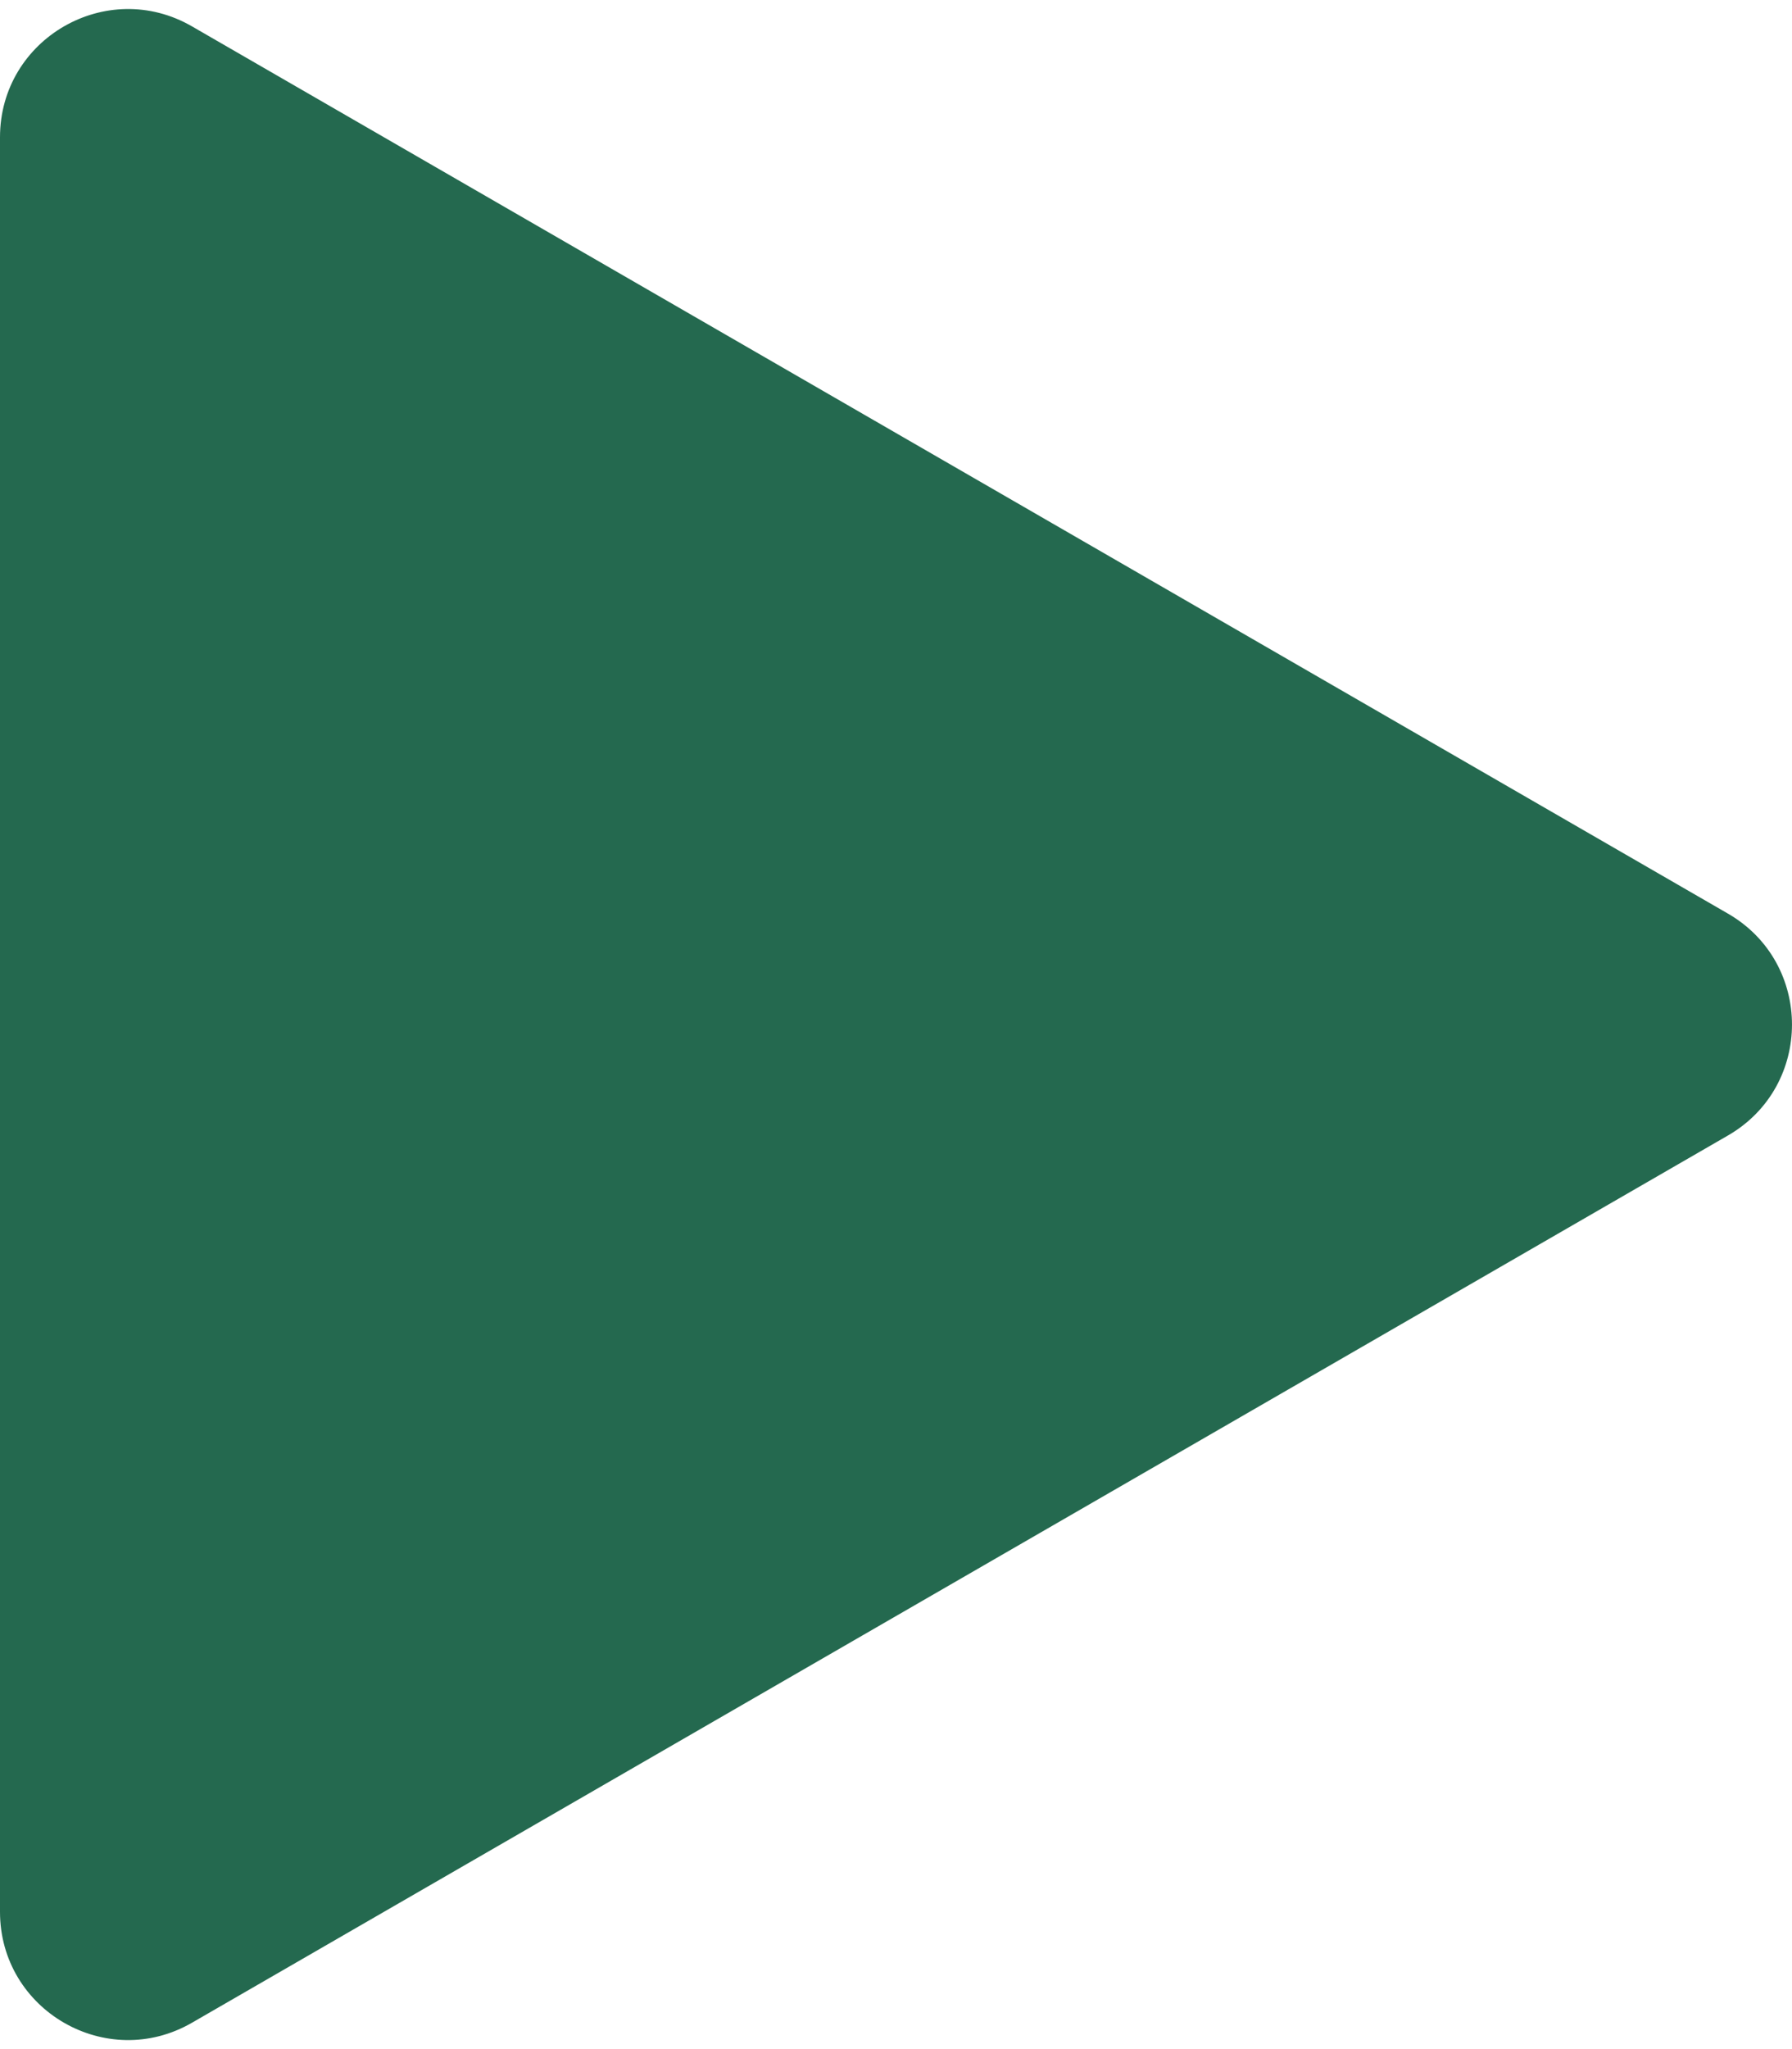 <svg width="28" height="32" viewBox="0 0 28 32" fill="none" xmlns="http://www.w3.org/2000/svg">
<path d="M27 14.268C28.333 15.038 28.333 16.962 27 17.732L3 31.588C1.667 32.358 -1.54721e-06 31.396 -1.47991e-06 29.856L-2.68545e-07 2.144C-2.01247e-07 0.604 1.667 -0.358 3 0.412L27 14.268Z" fill="#24694F"/>
</svg>
